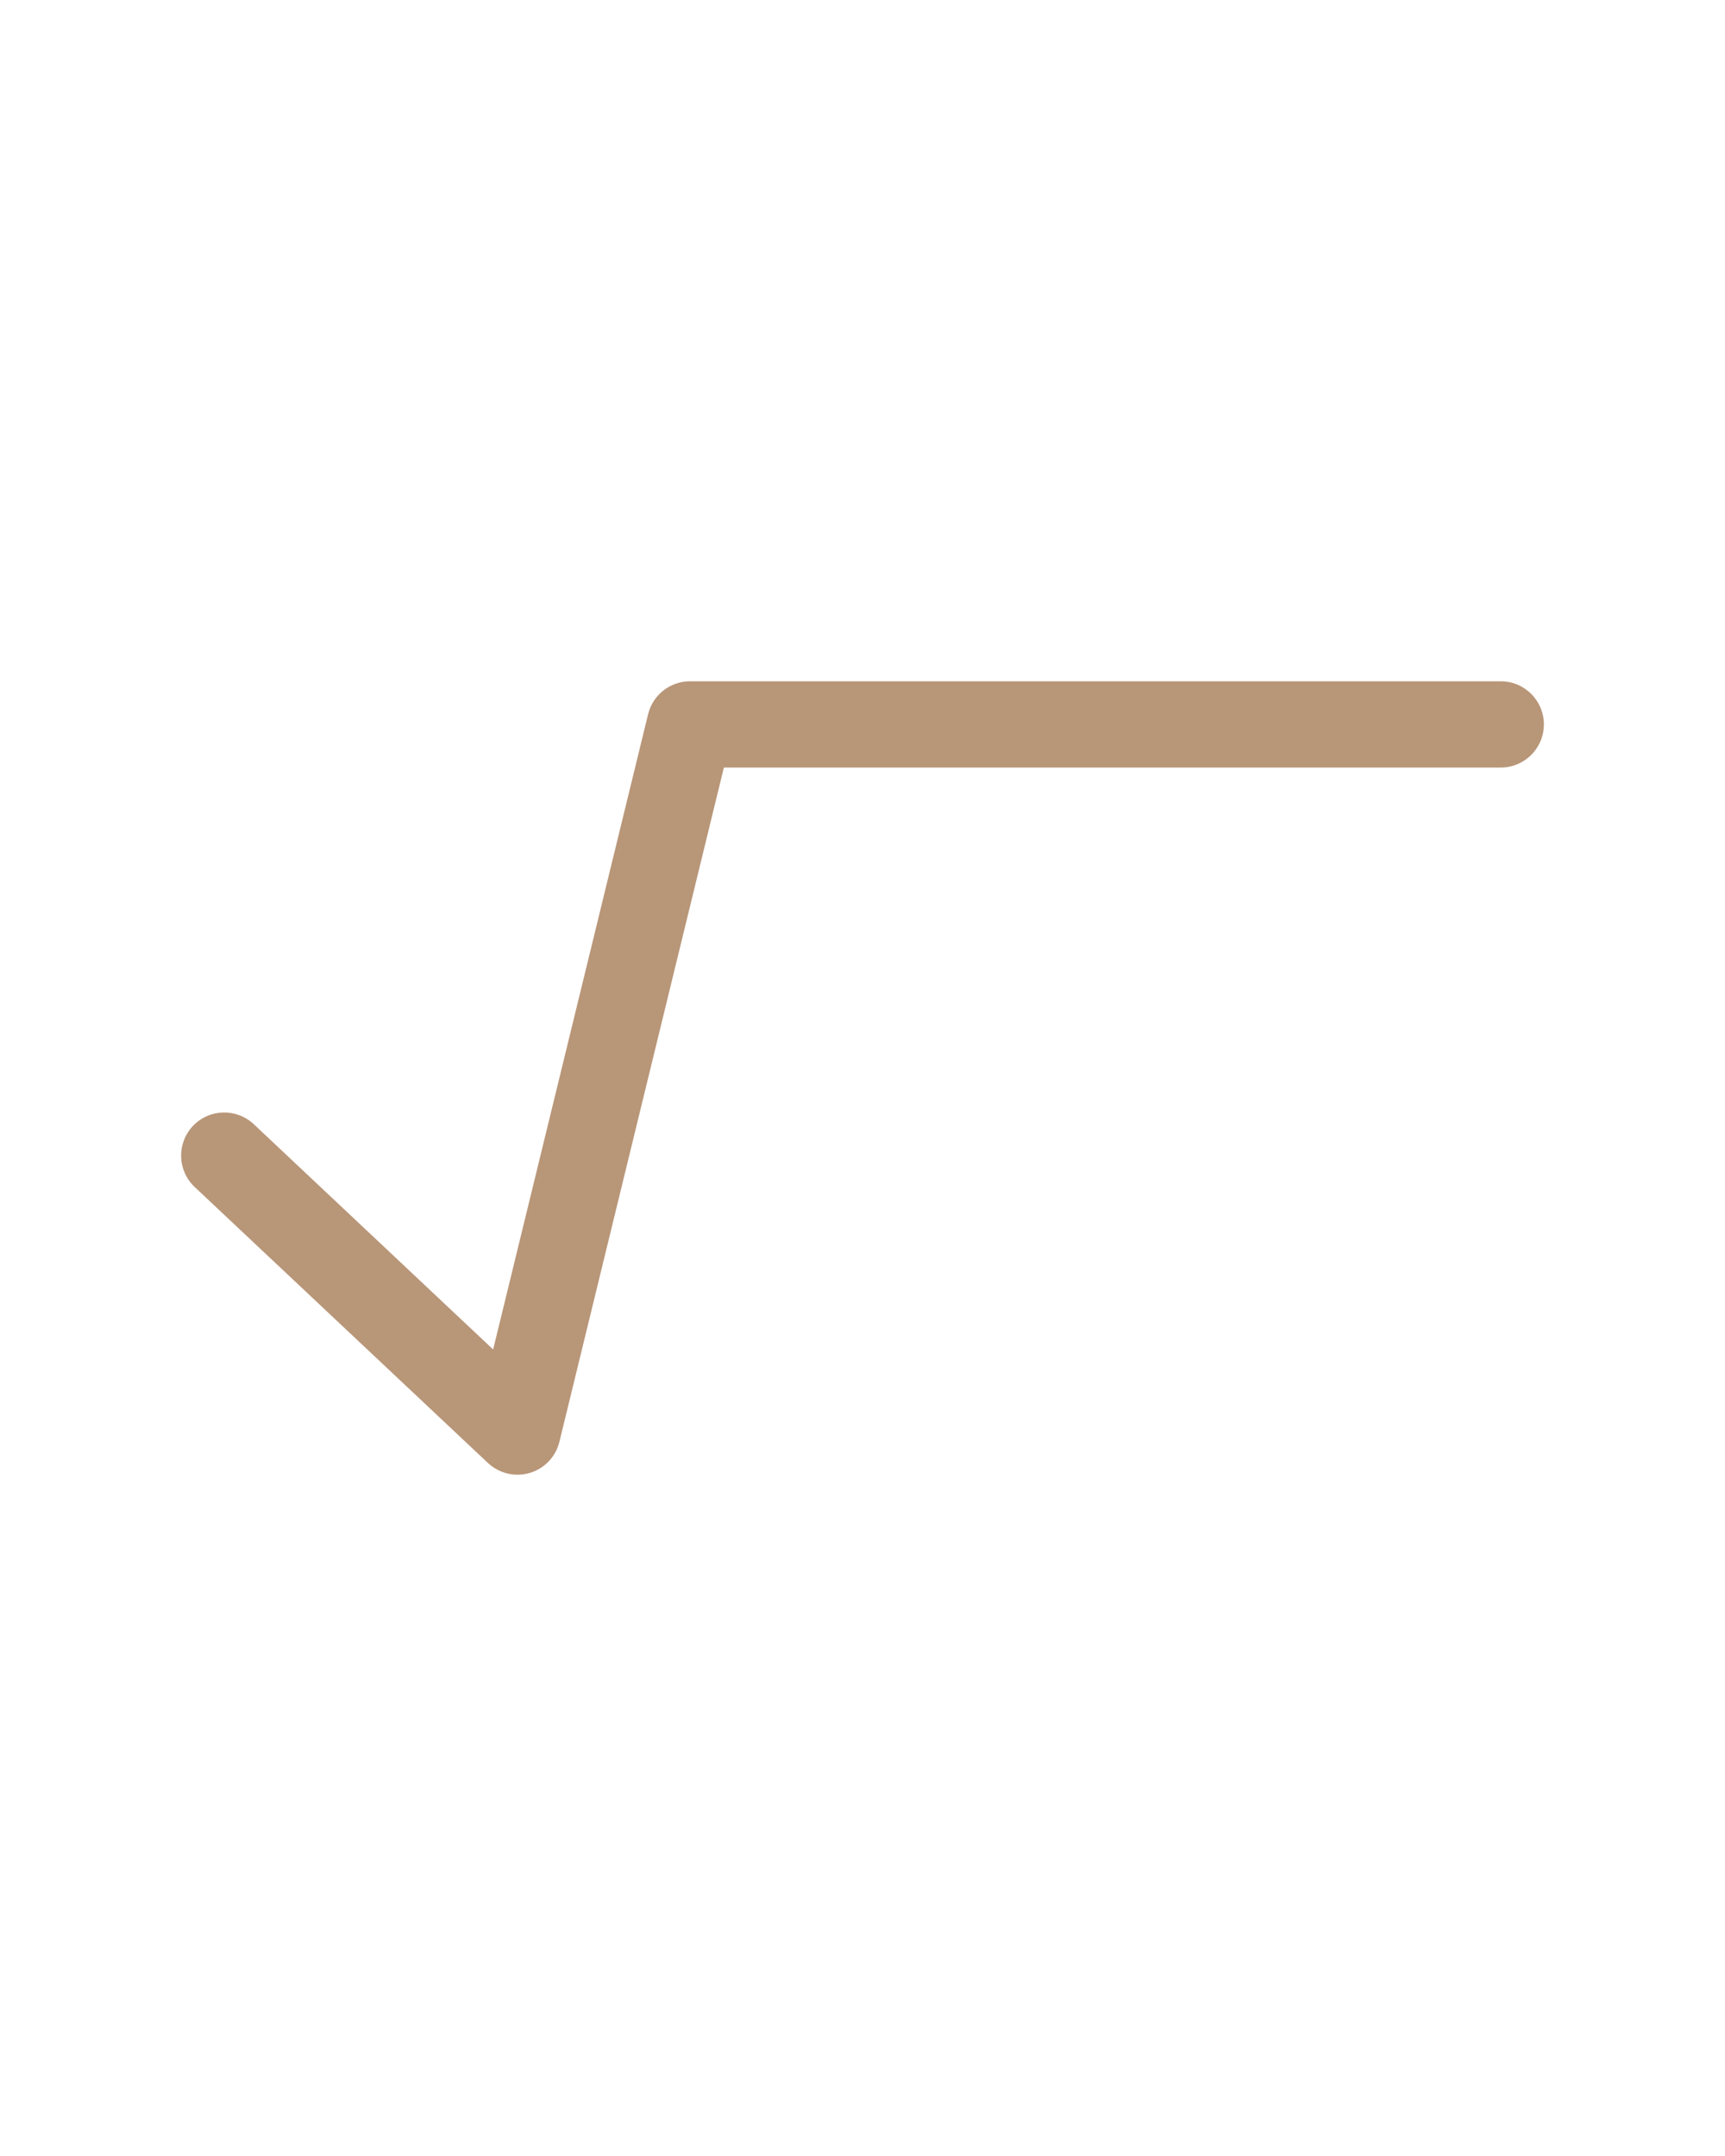 <svg xmlns="http://www.w3.org/2000/svg" xmlns:xlink="http://www.w3.org/1999/xlink" fill="#b89678" version="1.1" viewBox="0 0 100 125">
  <path d="M 30 85.5 C 29.372 85.5 28.757 85.263 28.286 84.82 L 11.286 68.82 C 10.281 67.874 10.233 66.292 11.179 65.286 C 12.125 64.28 13.707 64.234 14.713 65.18 L 28.588 78.239 L 37.571 41.408 C 37.845 40.288 38.848 39.5 40 39.5 L 87 39.5 C 88.381 39.5 89.5 40.619 89.5 42 C 89.5 43.381 88.381 44.5 87 44.5 L 41.964 44.5 L 32.429 83.593 C 32.218 84.457 31.564 85.144 30.711 85.397 C 30.477 85.466 30.237 85.5 30 85.5 Z"></path>
</svg>